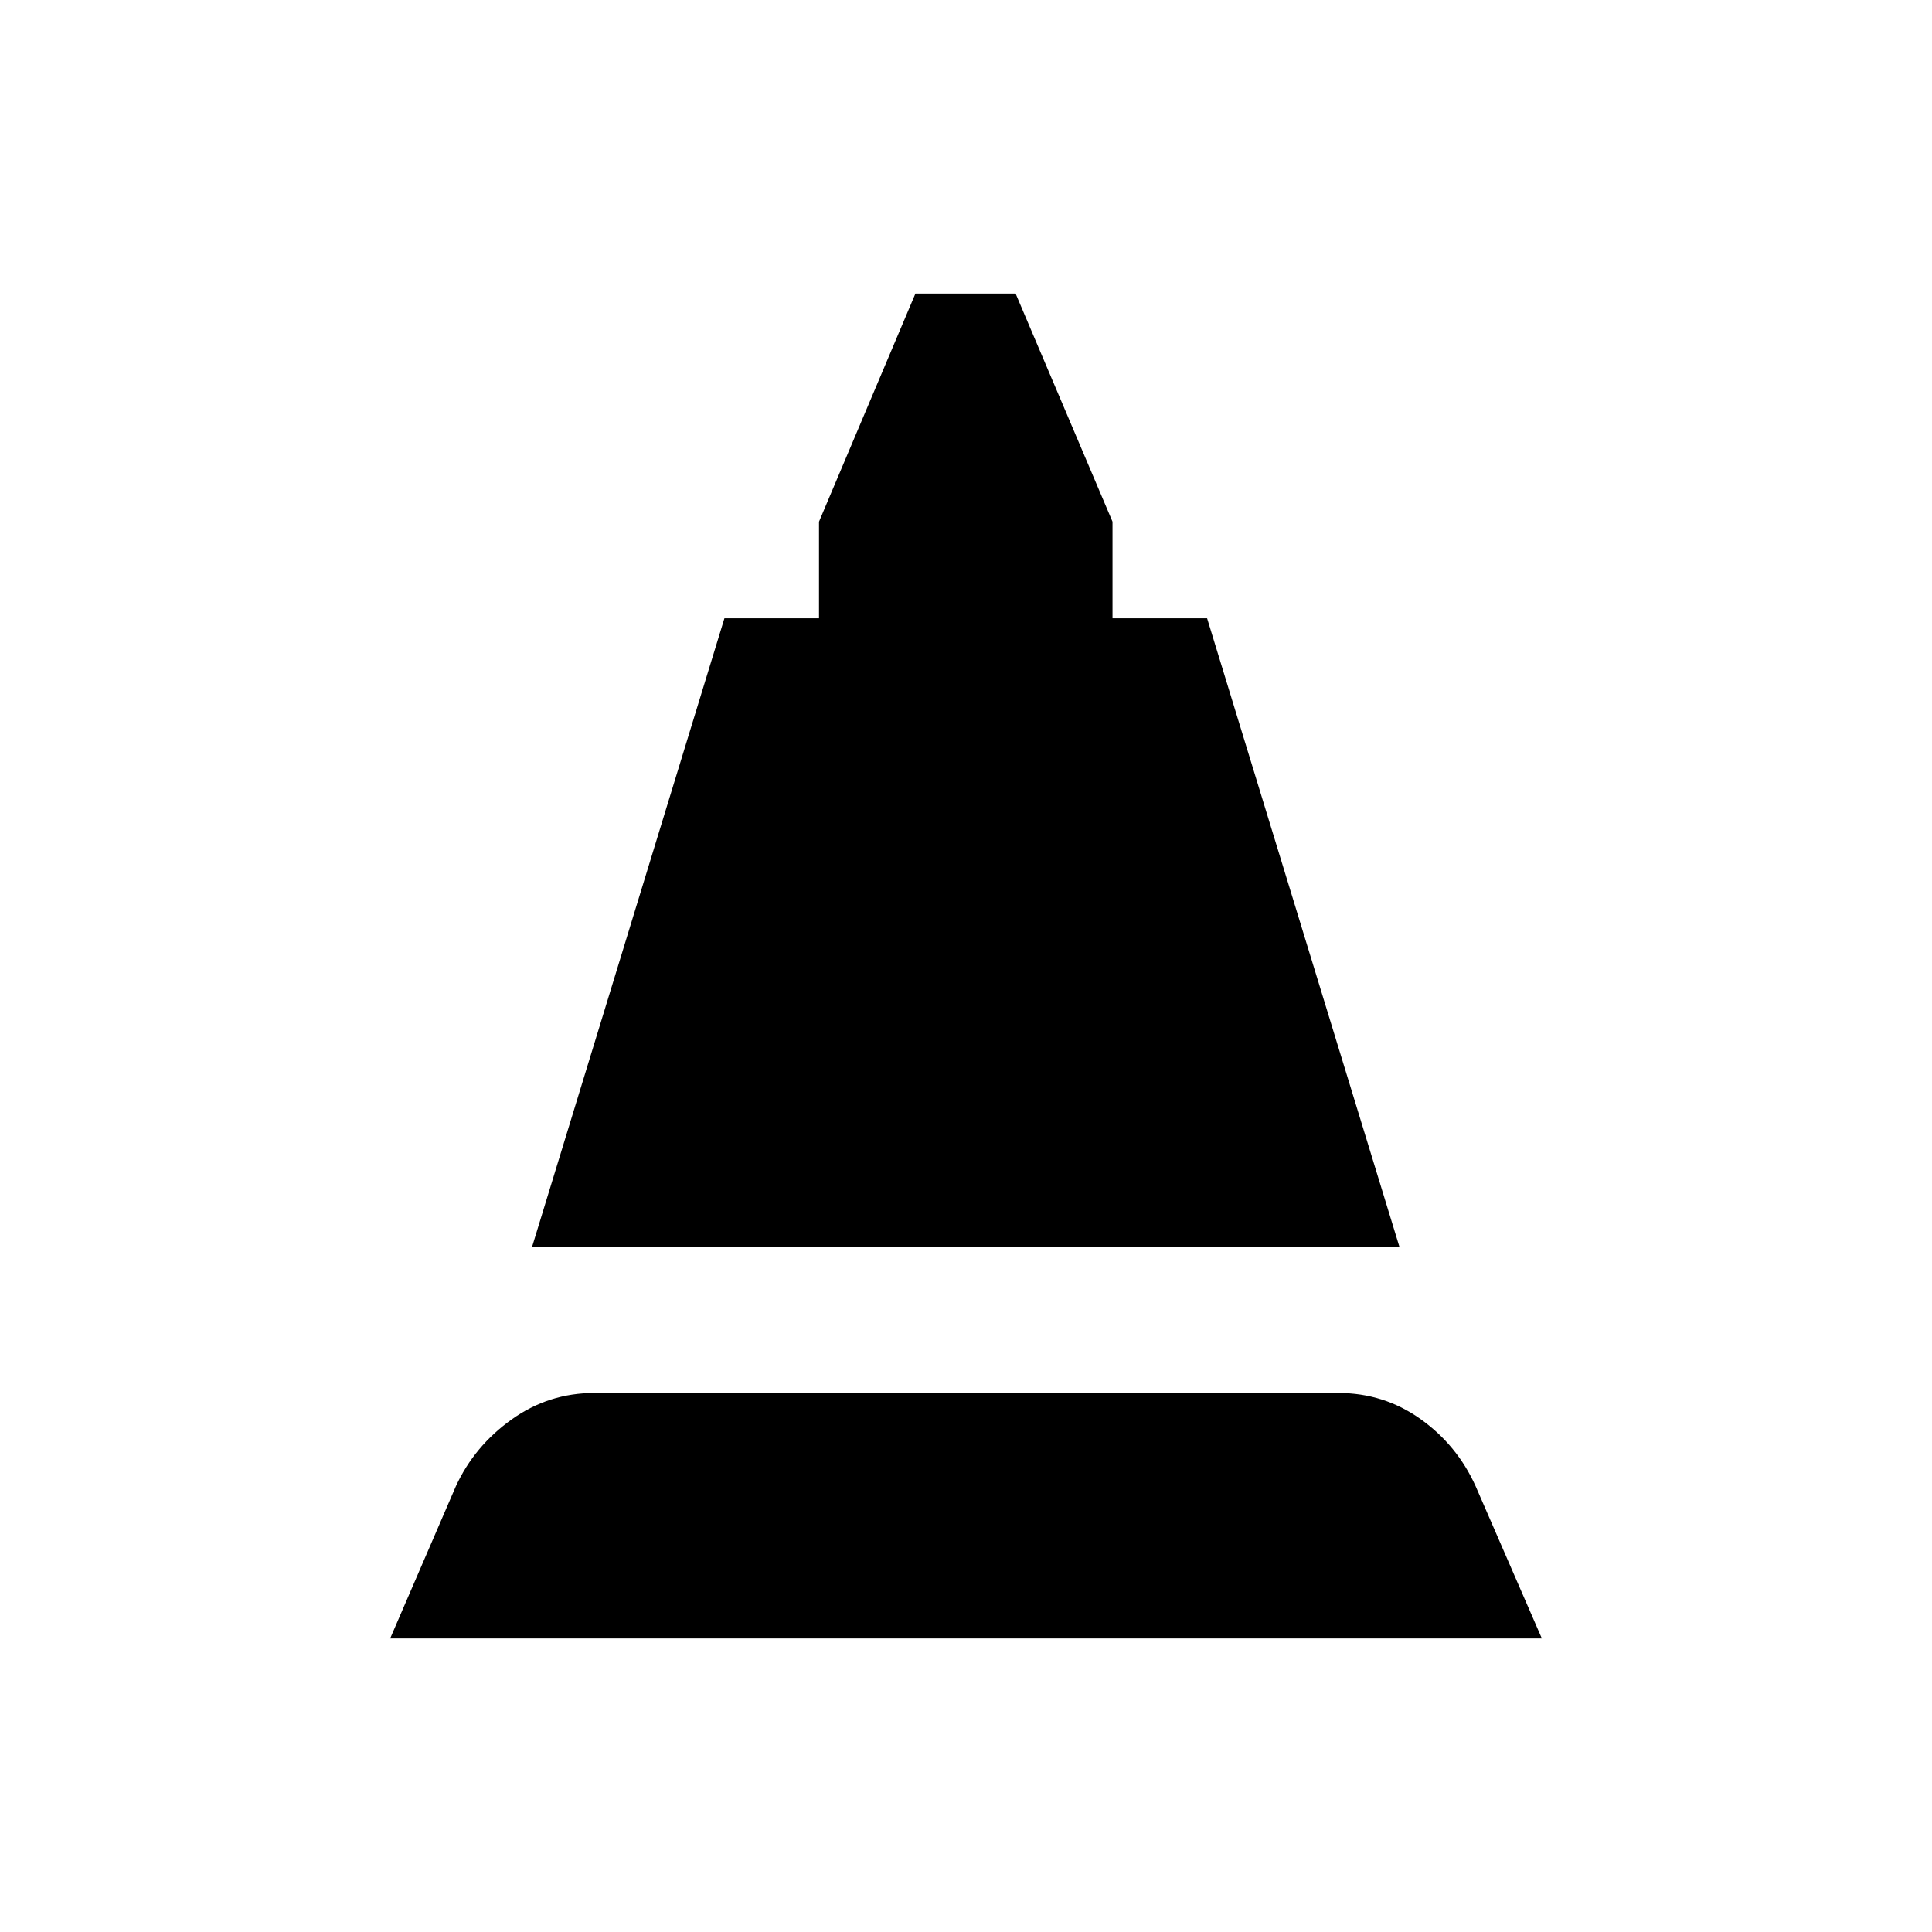 <svg xmlns="http://www.w3.org/2000/svg" height="20" viewBox="0 -960 960 960" width="20"><path d="m264.35-340.33 95.61-312.45h47v-48l47.91-113.35h49.78l48.15 113.35v48h47l95.61 312.45H264.35Zm-70.48 194.46 32.65-75.63q9.2-19.93 27.64-33.13 18.45-13.2 41.12-13.2h369.7q22.67 0 40.87 12.95 18.19 12.95 27.39 33.38l32.89 75.63H193.87Z"/></svg>